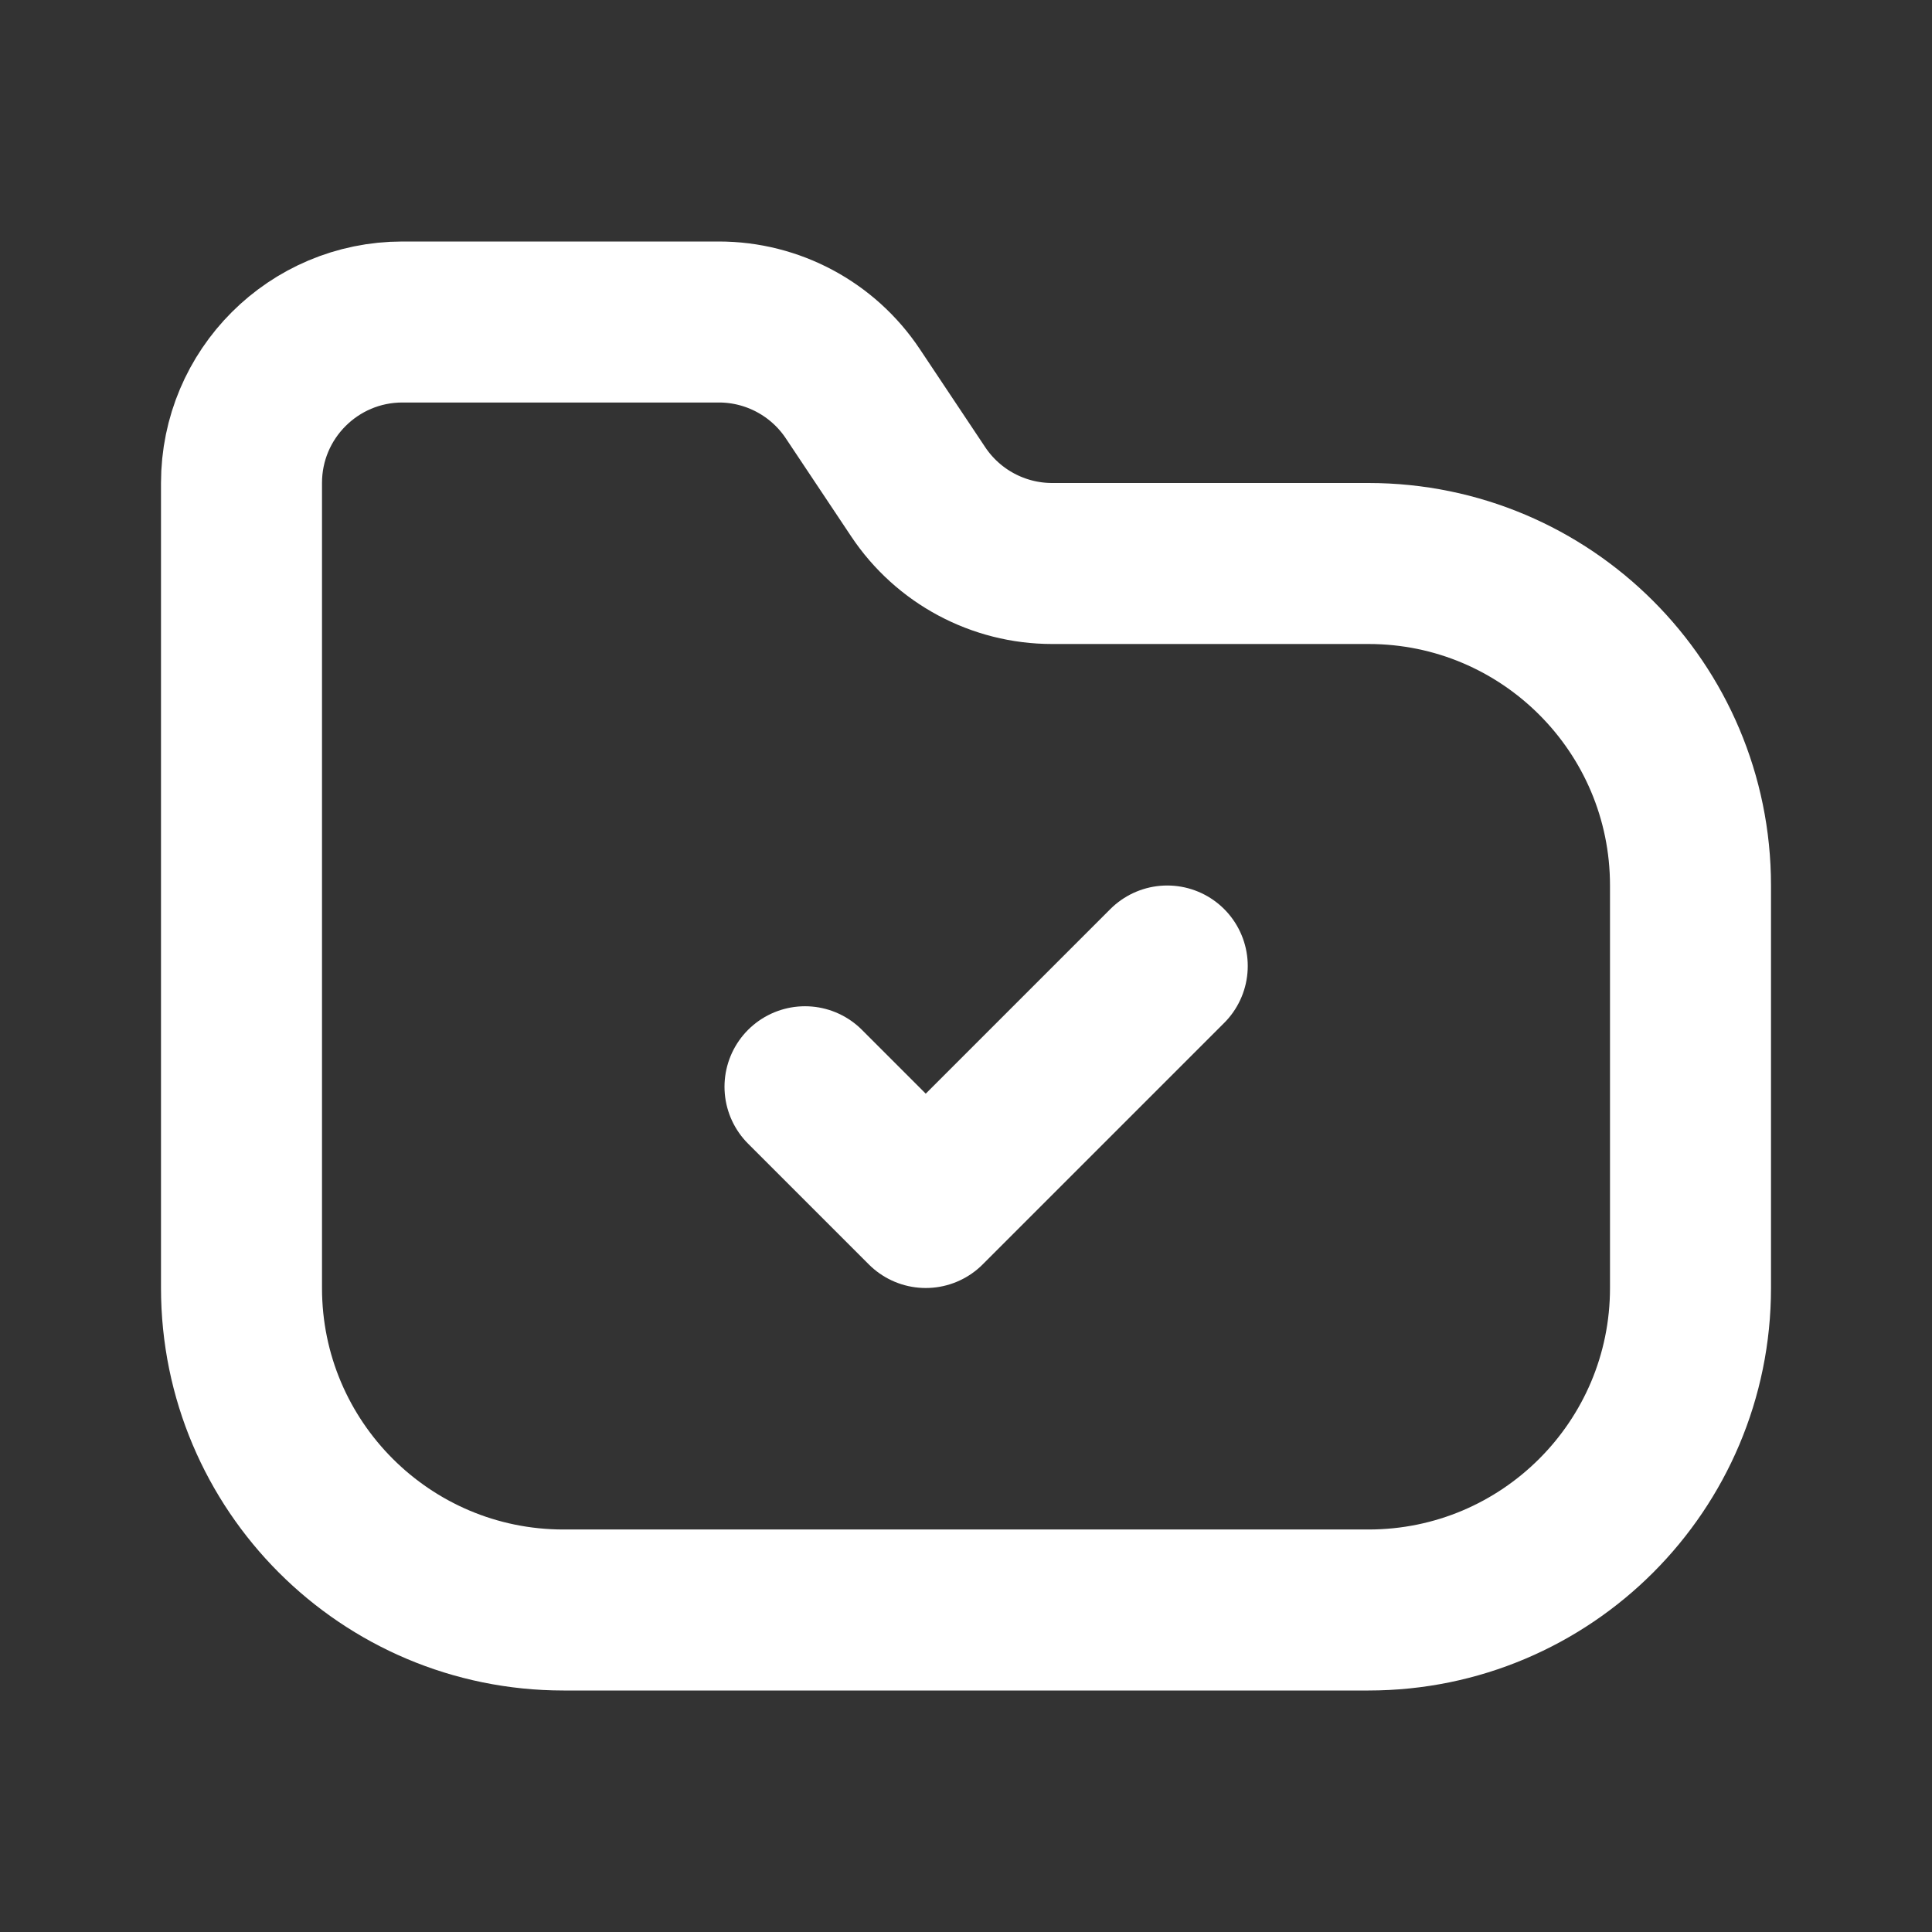 <svg width="24" height="24" viewBox="0 0 24 24" fill="none" xmlns="http://www.w3.org/2000/svg">
<rect x="0" y="0" width="24" height="24" fill="#333333" stroke="none"/>
<path d="M14.5 12L11.5 15L10 13.5M8.93 4H5C3.895 4 3 4.895 3 6V16C3 18.209 4.791 20 7 20H17C19.209 20 21 18.209 21 16V11C21 8.791 19.209 7 17 7H13.07C12.402 7 11.777 6.666 11.406 6.109L10.594 4.891C10.223 4.334 9.598 4 8.93 4Z" stroke="white" stroke-width="2" stroke-linecap="round" stroke-linejoin="round"/>
</svg>
